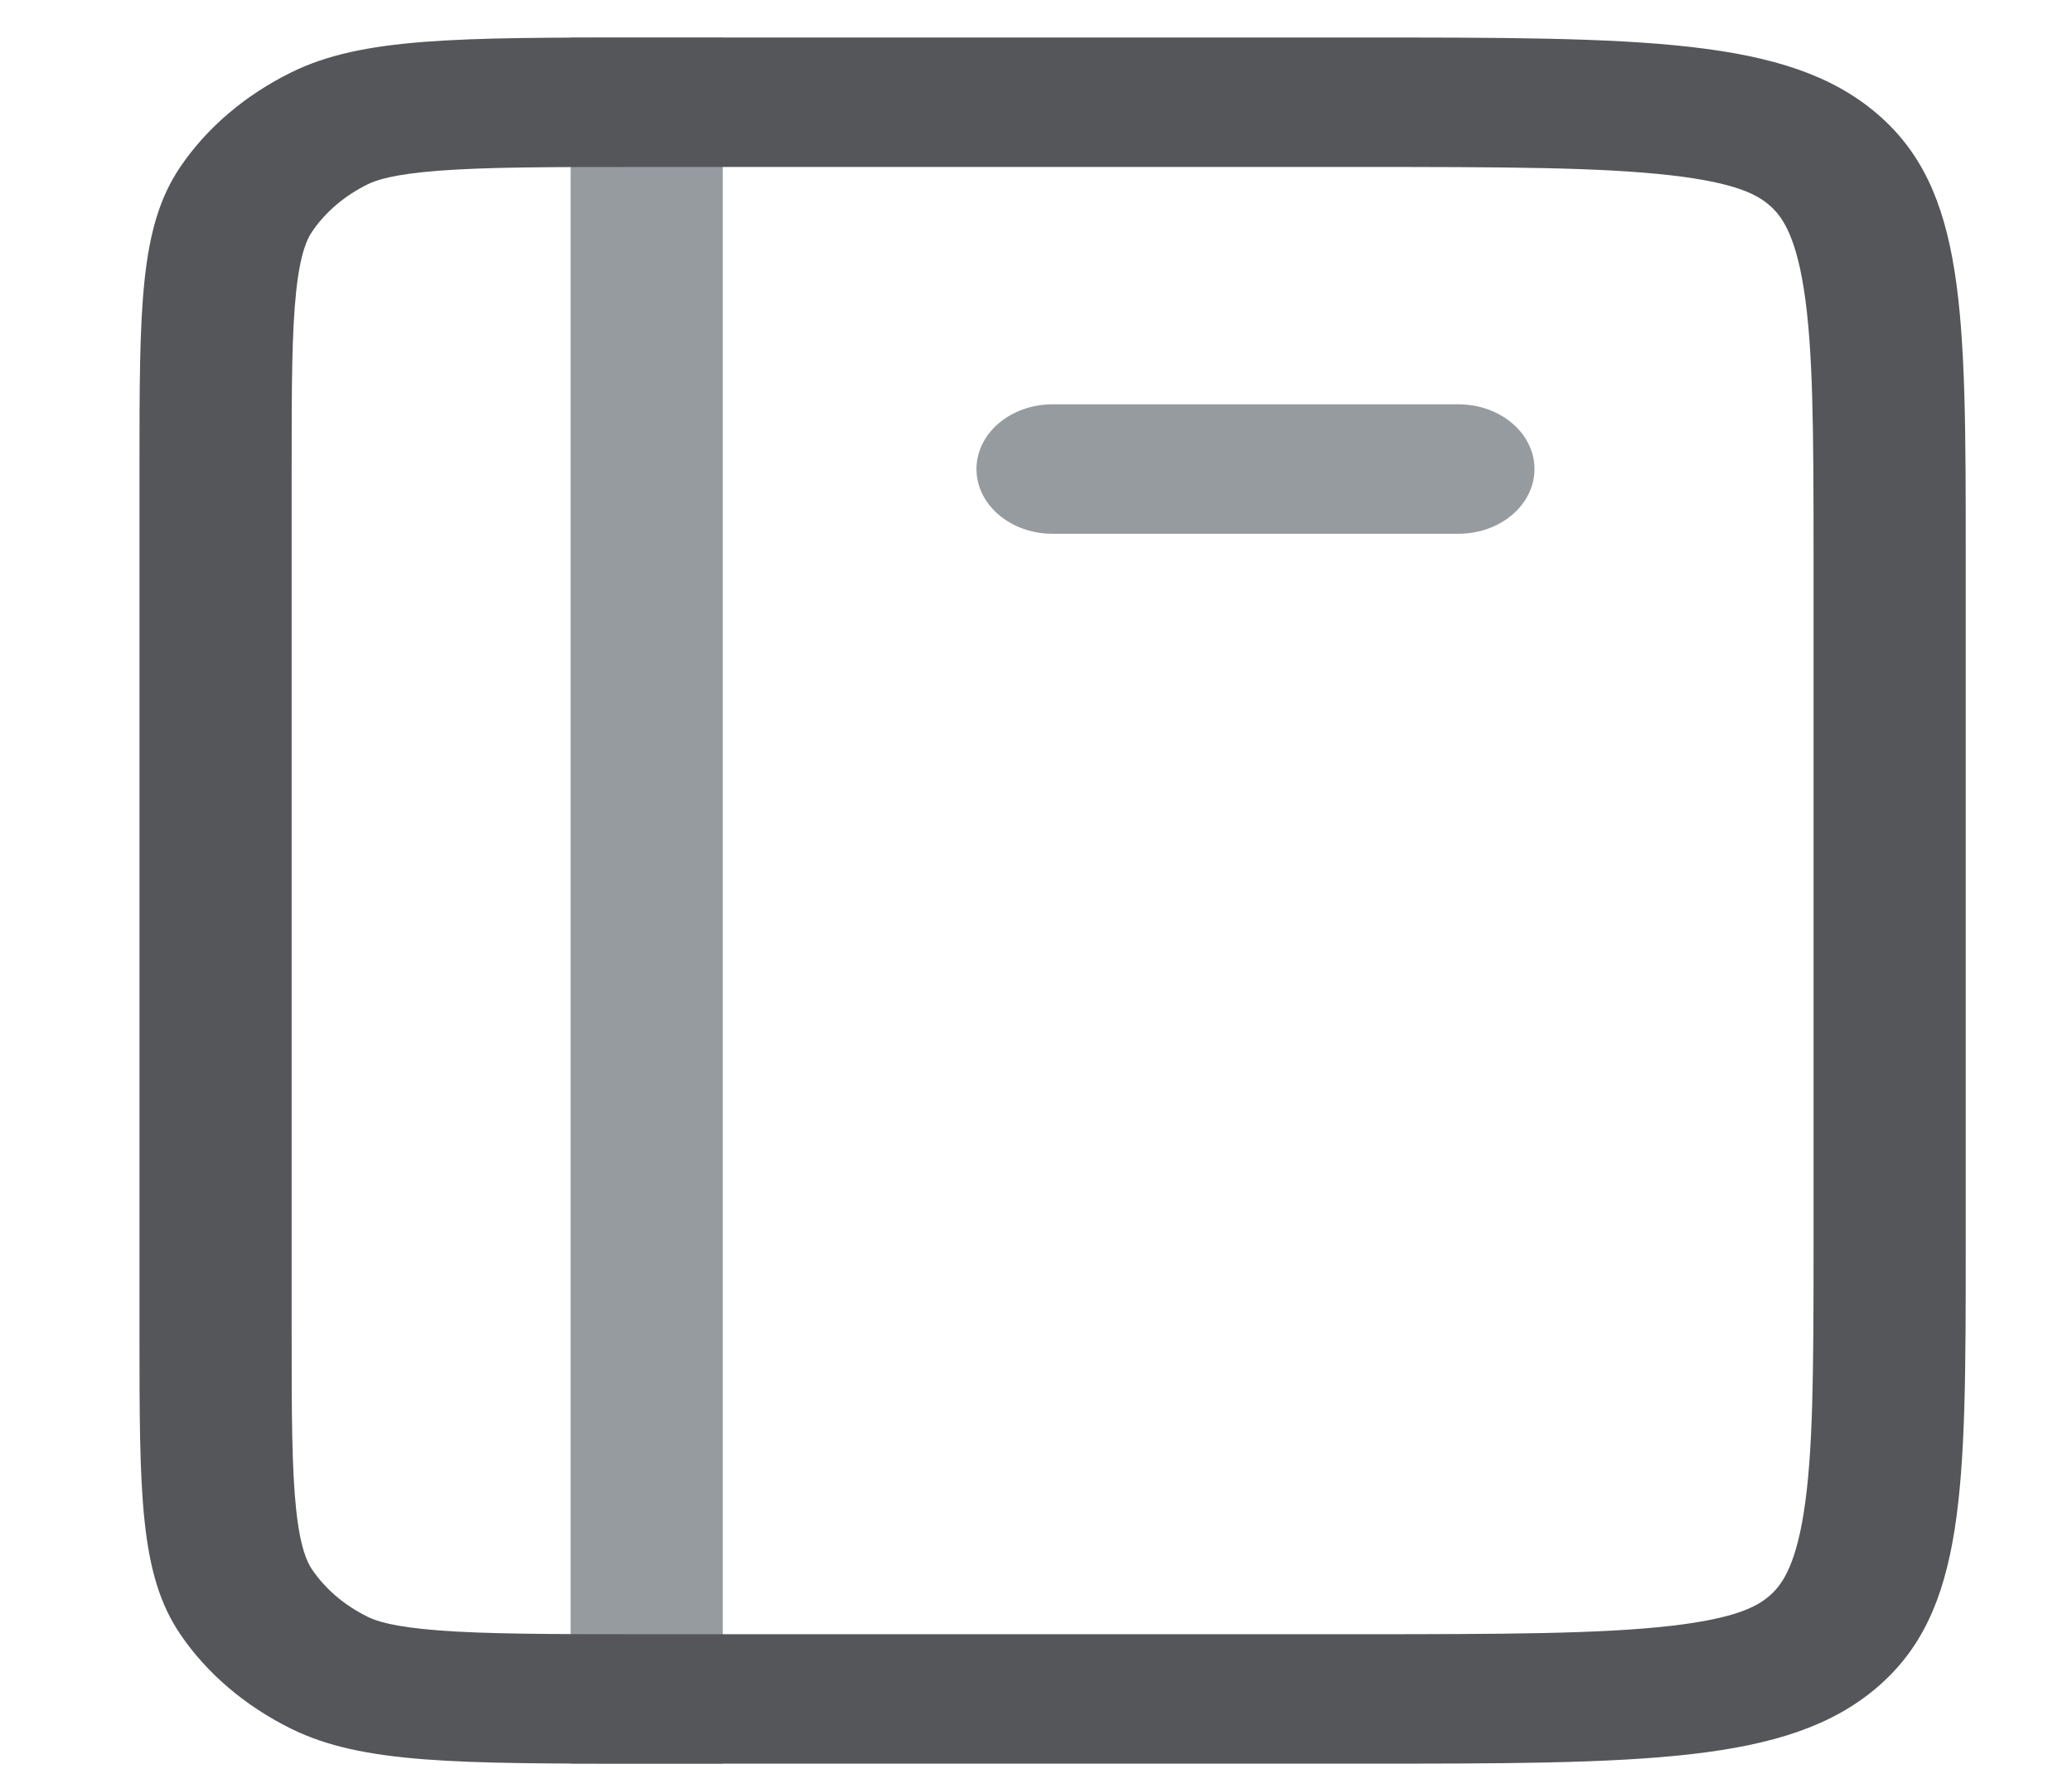 <svg width="41" height="35" viewBox="0 0 41 35" fill="none" xmlns="http://www.w3.org/2000/svg">
<g clip-path="url(#clip0_360_567)">
<path fill-rule="evenodd" clip-rule="evenodd" d="M11.291 34.892V0.742H14.302V34.892H11.291Z" fill="#969BA0"/>
<path fill-rule="evenodd" clip-rule="evenodd" d="M35.886 24.647V10.987C35.886 8.5 35.879 6.892 35.692 5.707C35.516 4.596 35.233 4.248 35.004 4.053C34.774 3.858 34.365 3.617 33.059 3.468C31.666 3.308 29.776 3.303 26.851 3.303H12.798C10.866 3.303 9.619 3.305 8.673 3.378C7.769 3.448 7.441 3.566 7.277 3.646C6.819 3.871 6.439 4.194 6.175 4.584C6.08 4.723 5.942 5.002 5.86 5.771C5.774 6.575 5.771 7.636 5.771 9.279V26.354C5.771 27.997 5.774 29.058 5.86 29.862C5.942 30.631 6.08 30.91 6.175 31.05C6.439 31.439 6.819 31.762 7.277 31.987C7.441 32.068 7.769 32.185 8.673 32.255C9.619 32.328 10.866 32.331 12.798 32.331H26.851C29.776 32.331 31.666 32.325 33.059 32.166C34.365 32.016 34.774 31.775 35.004 31.58C35.233 31.385 35.516 31.037 35.692 29.926C35.879 28.742 35.886 27.134 35.886 24.647ZM3.567 3.303C2.76 4.492 2.76 6.087 2.76 9.279V26.354C2.76 29.546 2.76 31.142 3.567 32.331C4.095 33.109 4.856 33.756 5.771 34.206C7.169 34.892 9.045 34.892 12.798 34.892H26.851C32.53 34.892 35.369 34.892 37.133 33.391C38.897 31.891 38.897 29.476 38.897 24.647V10.987C38.897 6.157 38.897 3.742 37.133 2.242C35.369 0.742 32.53 0.742 26.851 0.742H12.798C9.045 0.742 7.169 0.742 5.771 1.428C4.856 1.878 4.095 2.524 3.567 3.303Z" fill="#55565A"/>
<path d="M19.322 9.279C19.322 8.572 19.996 7.999 20.828 7.999H28.858C29.689 7.999 30.364 8.572 30.364 9.279C30.364 9.986 29.69 10.56 28.858 10.56H20.828C19.996 10.56 19.322 9.986 19.322 9.279Z" fill="#969BA0"/>
</g>
<defs>
<clipPath id="clip0_360_567">
<rect width="40.152" height="34.15" fill="white" transform="translate(0.752 0.742)"/>
</clipPath>
</defs>
</svg>
